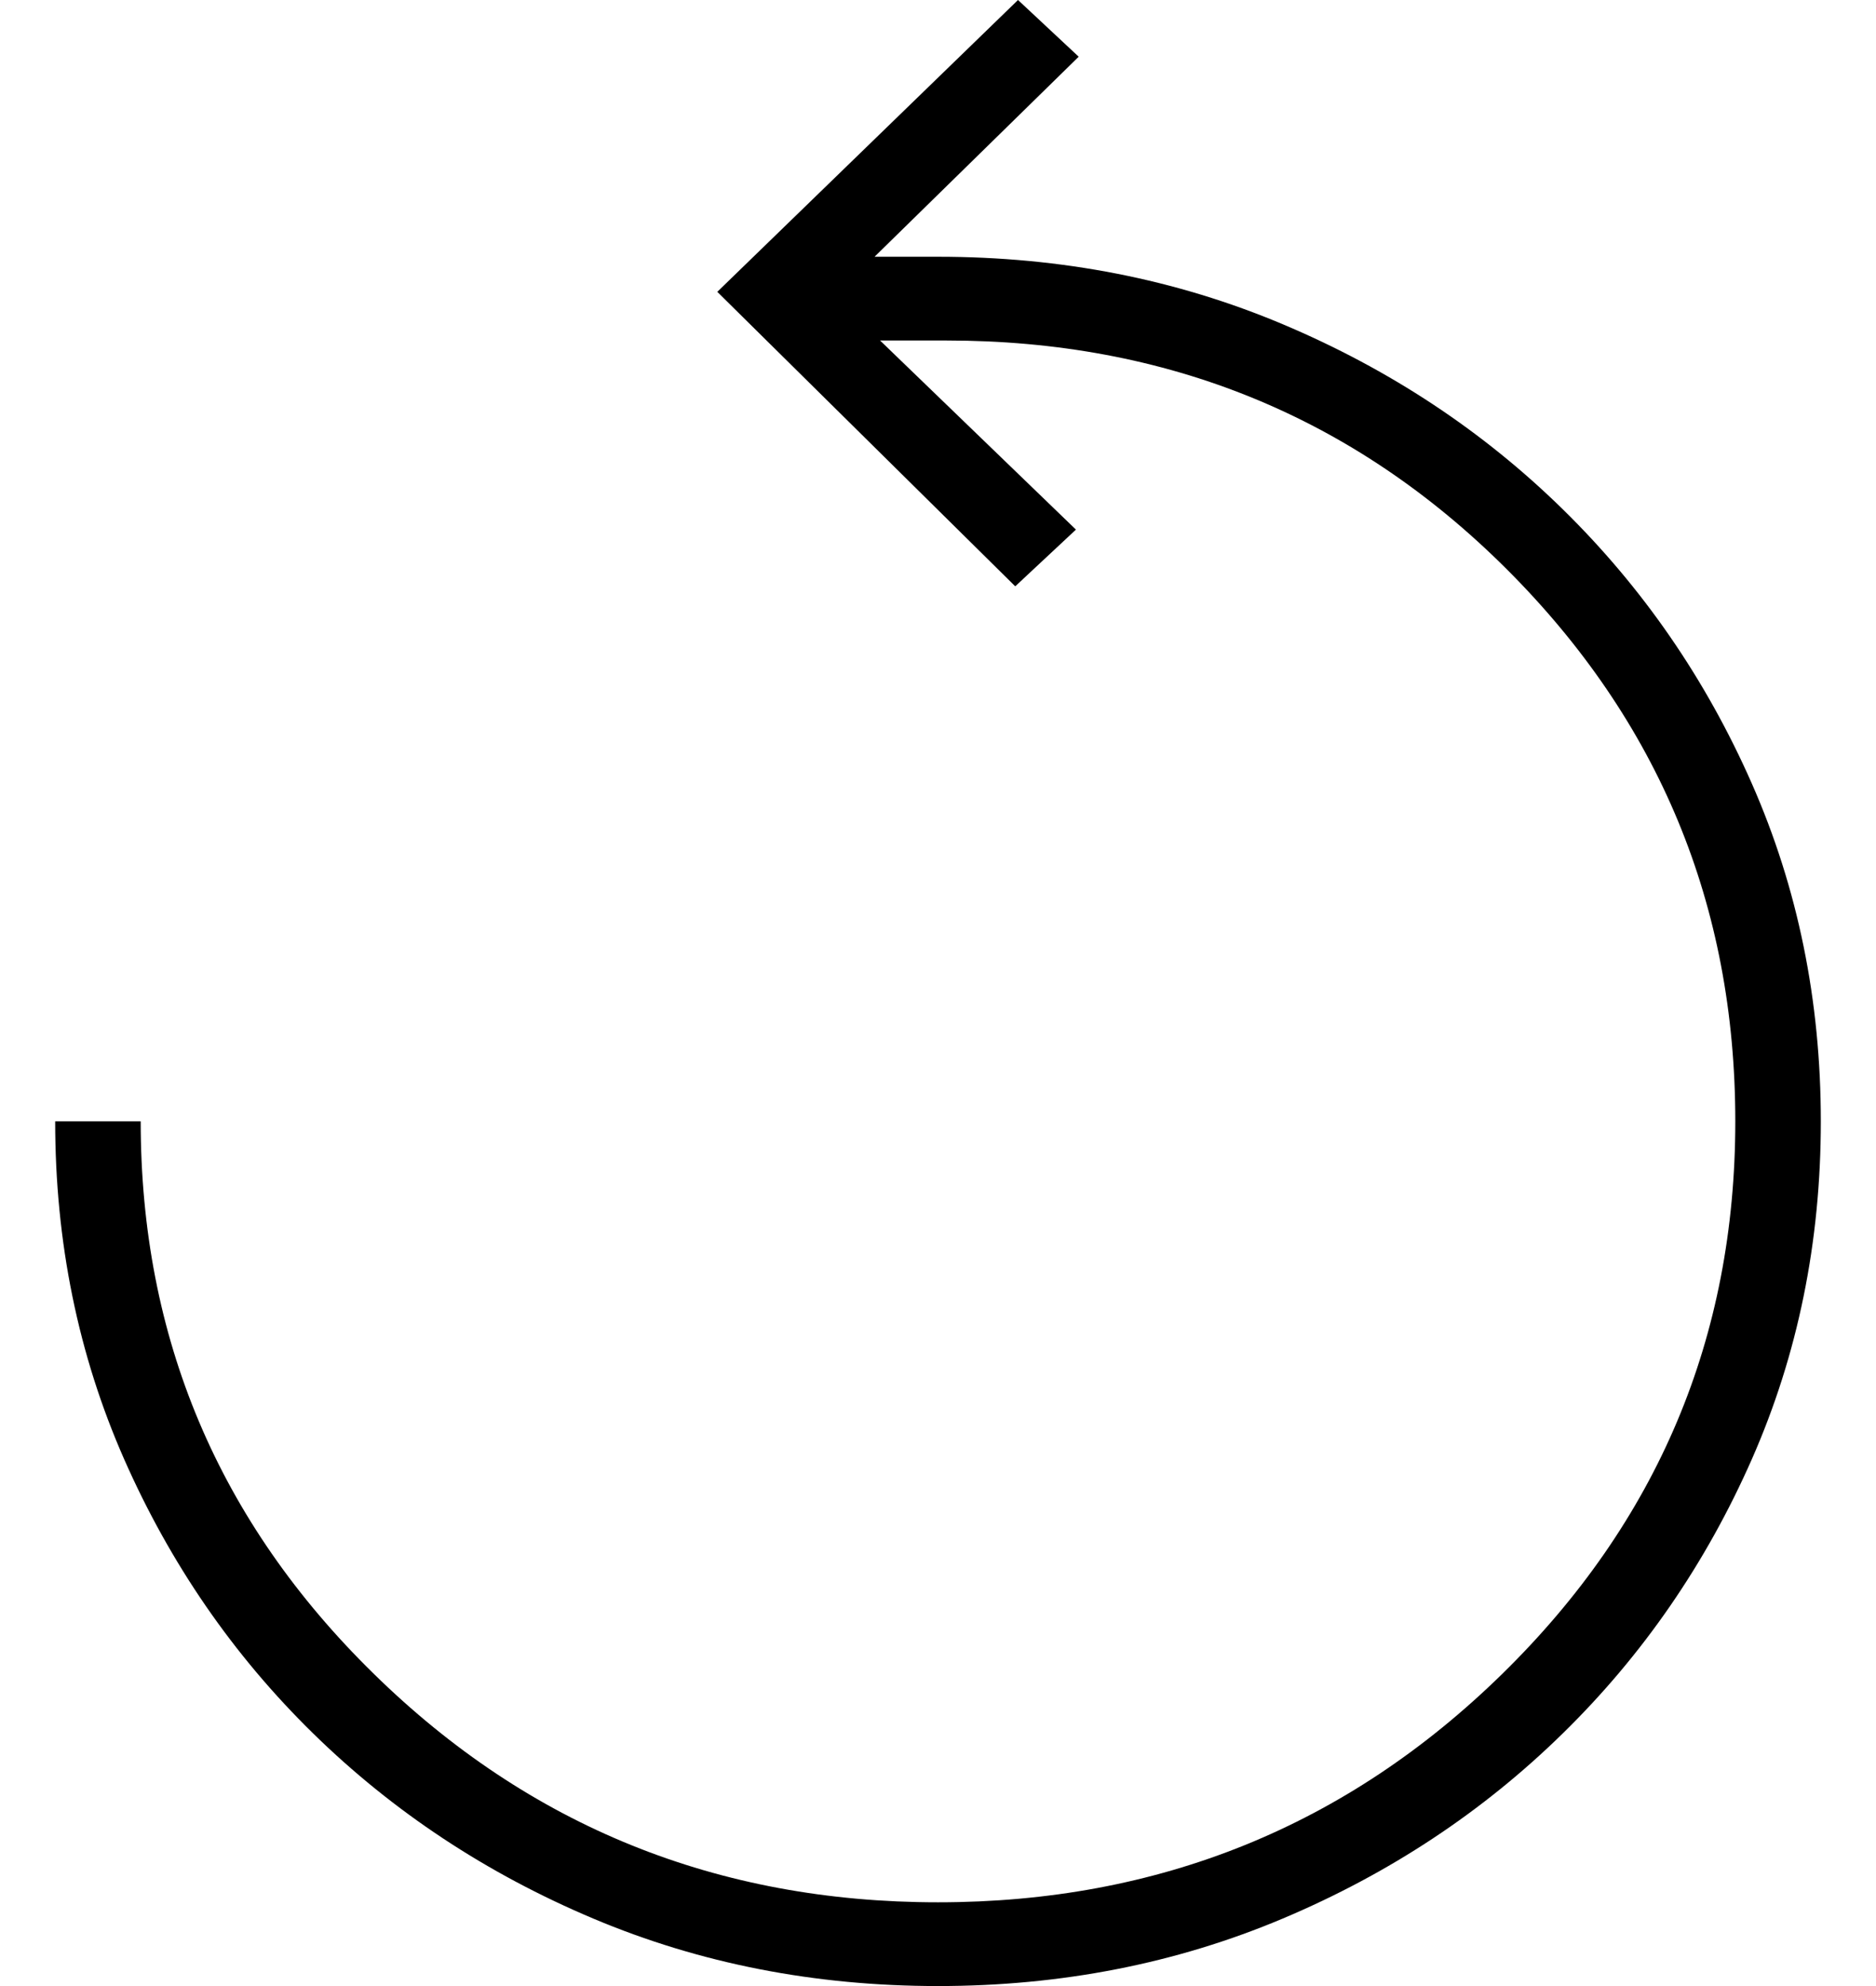 <svg width="17" height="18" viewBox="0 0 17 18" fill="none" xmlns="http://www.w3.org/2000/svg">
<path d="M8.5 18C7.383 18 6.342 17.796 5.375 17.388C4.408 16.98 3.562 16.42 2.837 15.71C2.112 15 1.542 14.171 1.125 13.225C0.708 12.278 0.5 11.257 0.5 10.163H1.275C1.275 12.122 1.979 13.792 3.388 15.171C4.796 16.551 6.5 17.241 8.5 17.241C10.5 17.241 12.204 16.551 13.613 15.171C15.021 13.792 15.725 12.122 15.725 10.163C15.725 8.204 15.033 6.535 13.65 5.155C12.267 3.776 10.575 3.086 8.575 3.086H7.975L9.75 4.8L9.2 5.314L6.5 2.645L9.225 0L9.775 0.514L7.925 2.327H8.5C9.617 2.327 10.658 2.531 11.625 2.939C12.592 3.347 13.438 3.906 14.162 4.616C14.887 5.327 15.458 6.155 15.875 7.102C16.292 8.049 16.5 9.069 16.5 10.163C16.5 11.257 16.292 12.278 15.875 13.225C15.458 14.171 14.887 15 14.162 15.71C13.438 16.42 12.592 16.98 11.625 17.388C10.658 17.796 9.617 18 8.5 18Z" fill="black"/>
</svg>
